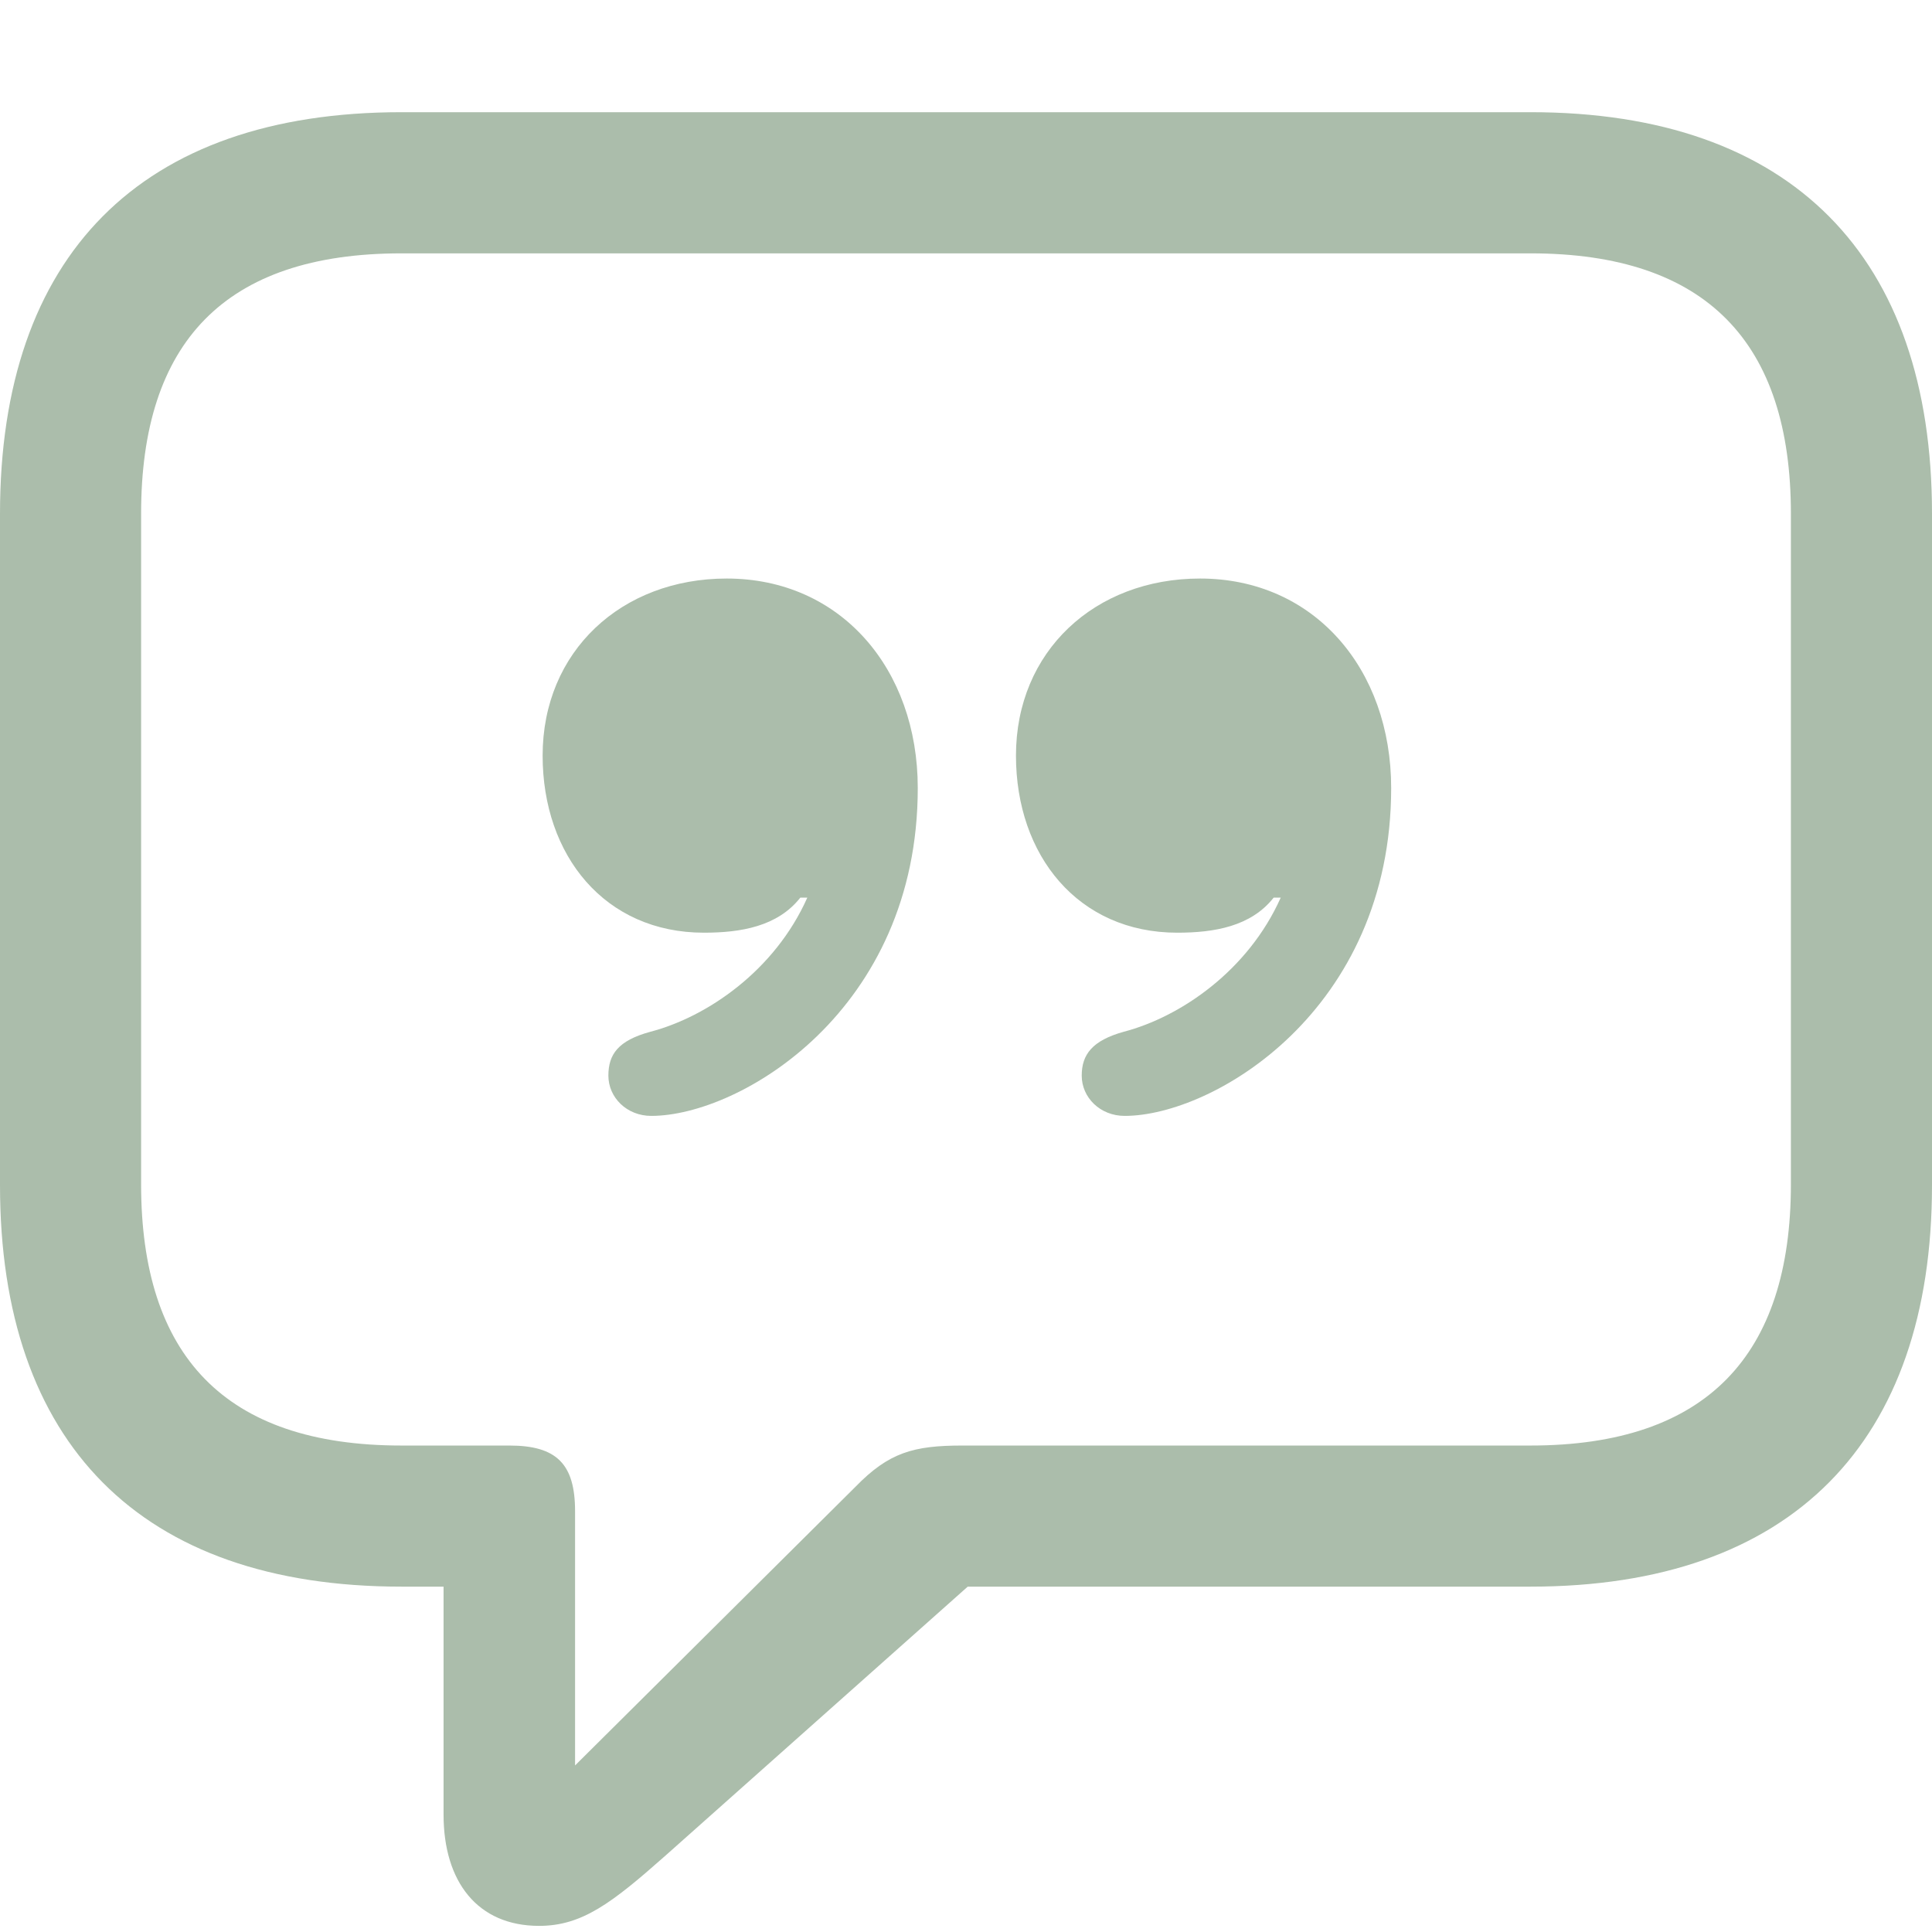 <svg width="29" height="29" viewBox="0 0 29 29" fill="none" xmlns="http://www.w3.org/2000/svg">
<path d="M8.092 28.908C8.737 28.908 9.184 28.566 9.987 27.855L14.526 23.816H22.974C26.895 23.816 29 21.645 29 17.79V7.711C29 3.855 26.895 1.684 22.974 1.684H6.026C2.105 1.684 0 3.842 0 7.711V17.79C0 21.658 2.105 23.816 6.026 23.816H6.658V27.237C6.658 28.25 7.171 28.908 8.092 28.908ZM8.632 26.5V22.684C8.632 21.974 8.355 21.698 7.645 21.698H6.026C3.368 21.698 2.118 20.342 2.118 17.776V7.711C2.118 5.145 3.368 3.803 6.026 3.803H22.974C25.618 3.803 26.882 5.145 26.882 7.711V17.776C26.882 20.342 25.618 21.698 22.974 21.698H14.447C13.71 21.698 13.342 21.803 12.842 22.316L8.632 26.5ZM8.145 11.342C8.145 12.842 9.079 14 10.566 14C11.118 14 11.671 13.908 12.013 13.474H12.118C11.632 14.566 10.618 15.263 9.763 15.487C9.276 15.619 9.132 15.829 9.132 16.145C9.132 16.474 9.408 16.75 9.776 16.75C11.105 16.75 13.776 15.171 13.776 11.829C13.776 10.04 12.618 8.684 10.908 8.684C9.329 8.684 8.145 9.776 8.145 11.342ZM15.25 11.342C15.25 12.842 16.184 14 17.671 14C18.224 14 18.776 13.908 19.118 13.474H19.224C18.737 14.566 17.724 15.263 16.868 15.487C16.395 15.619 16.237 15.829 16.237 16.145C16.237 16.474 16.513 16.75 16.882 16.75C18.211 16.75 20.882 15.171 20.882 11.829C20.882 10.04 19.724 8.684 18.013 8.684C16.434 8.684 15.25 9.776 15.25 11.342Z" fill="#ABBDAB"/>
</svg>
